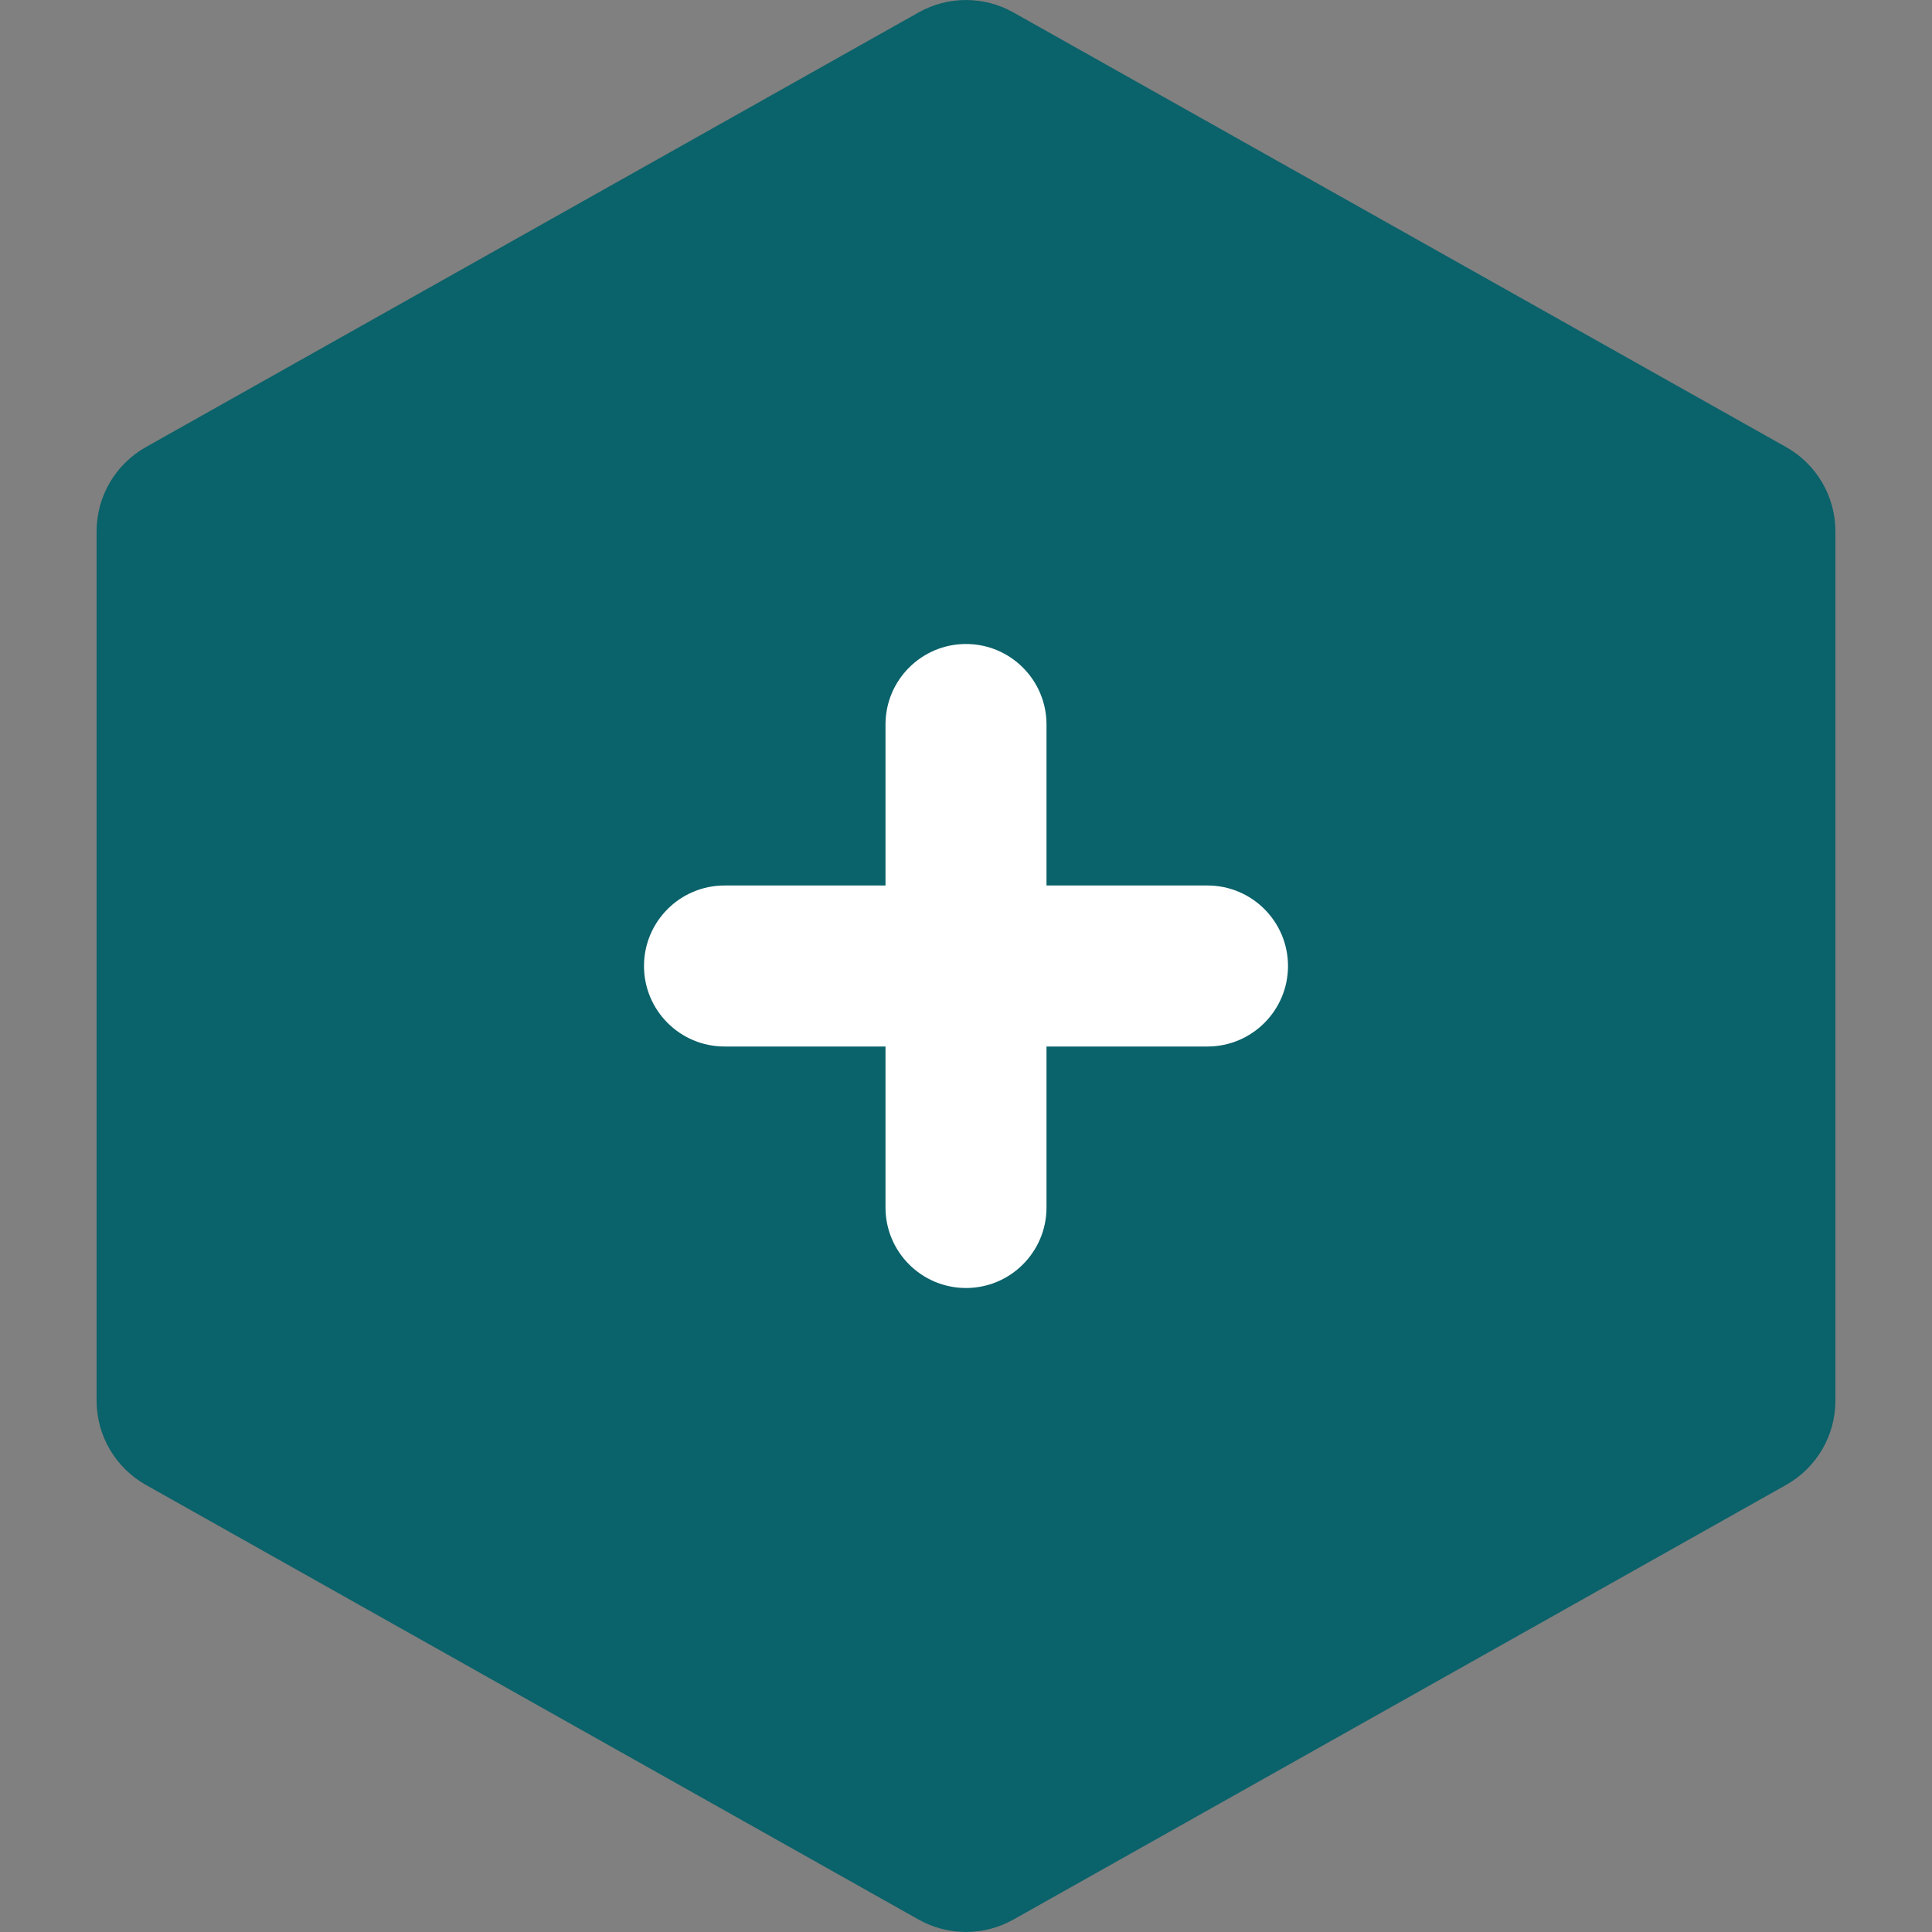 <svg width="24" height="24" viewBox="0 0 24 24" fill="none" xmlns="http://www.w3.org/2000/svg">
<rect x="0" y="0" width="24" height="24" fill="#808080" stroke="none"/>
<path d="M12.588 0.154C12.223 -0.051 11.777 -0.051 11.412 0.154L1.812 5.554C1.434 5.767 1.2 6.166 1.2 6.6V17.4C1.2 17.834 1.434 18.233 1.812 18.446L11.412 23.846C11.777 24.051 12.223 24.051 12.588 23.846L22.188 18.446C22.566 18.233 22.8 17.834 22.8 17.4V6.6C22.8 6.166 22.566 5.767 22.188 5.554L12.588 0.154Z" fill="#0A626A"/>
<path fill-rule="evenodd" clip-rule="evenodd" d="M16 12C16 11.448 15.552 11 15 11H9C8.448 11 8 11.448 8 12C8 12.552 8.448 13 9 13H15C15.552 13 16 12.552 16 12Z" fill="white"/>
<path fill-rule="evenodd" clip-rule="evenodd" d="M12 8C11.448 8 11 8.448 11 9L11 15C11 15.552 11.448 16 12 16C12.552 16 13 15.552 13 15L13 9C13 8.448 12.552 8 12 8Z" fill="white"/>
</svg>
